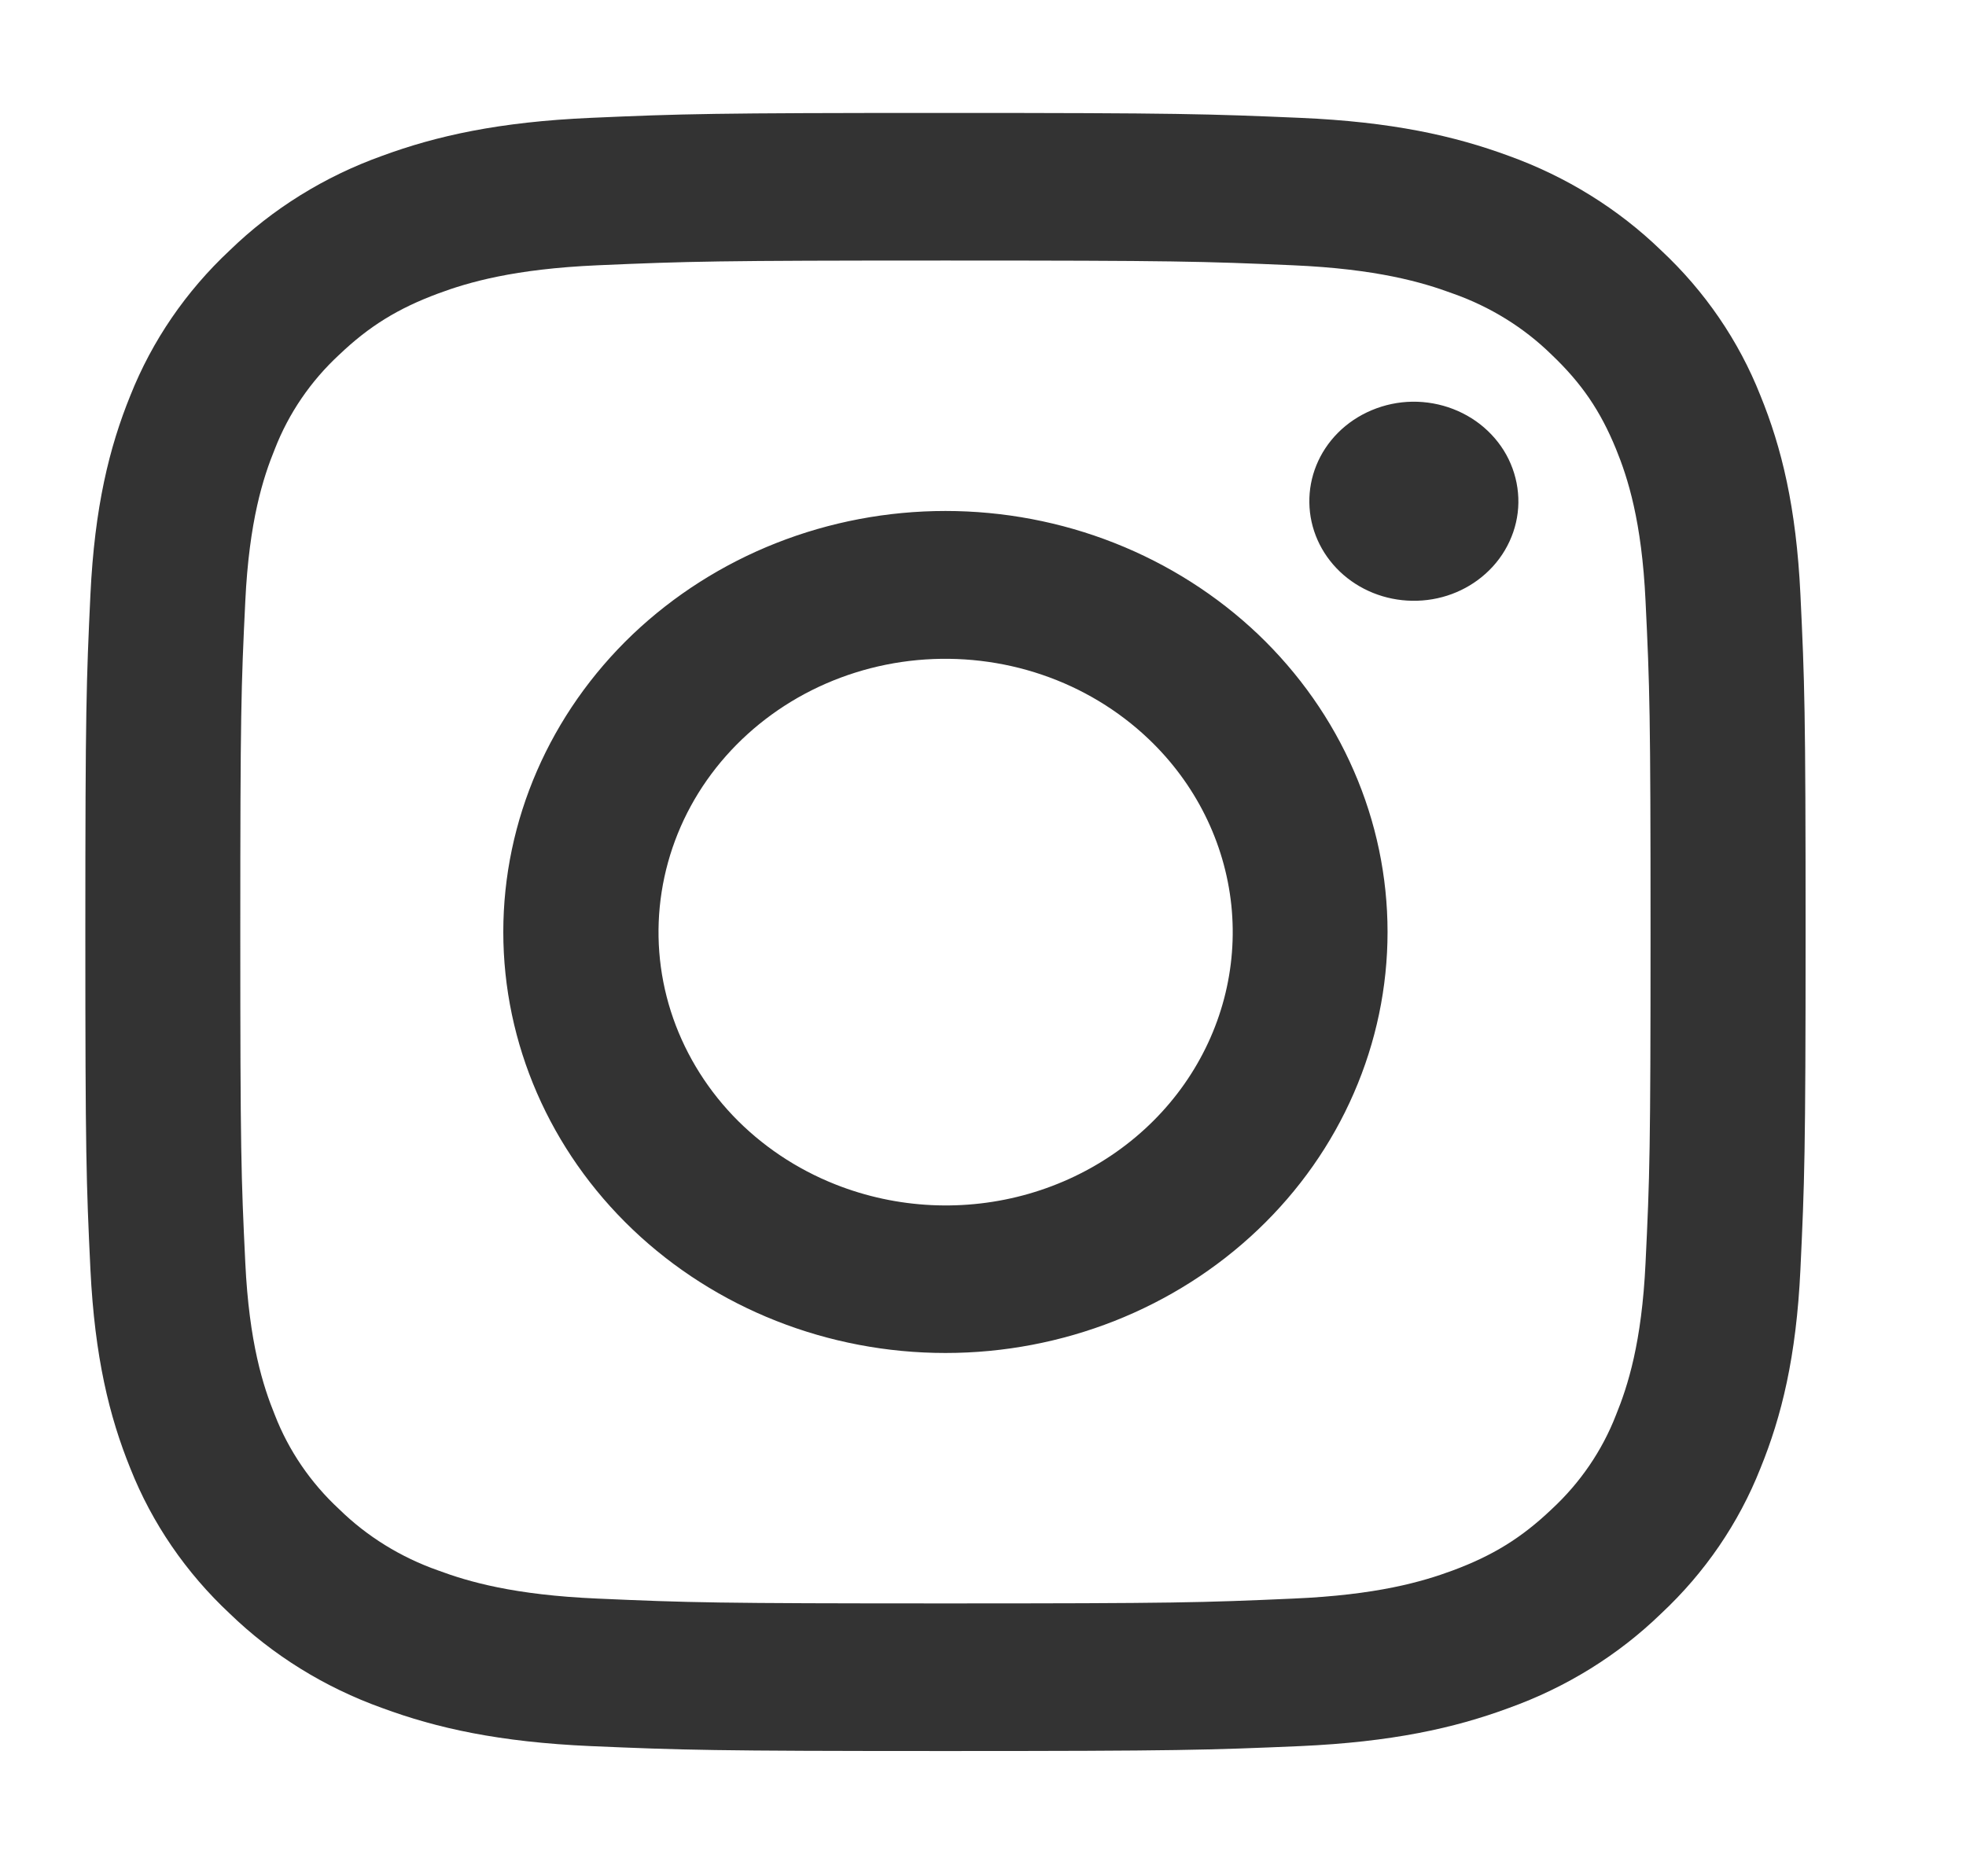 <svg width="22" height="21" viewBox="0 0 22 21" fill="none" xmlns="http://www.w3.org/2000/svg">
<g clip-path="url(#clip0_277_28)">
<path fill-rule="evenodd" clip-rule="evenodd" d="M6.611 1.319C7.638 1.274 7.965 1.264 10.58 1.264C13.194 1.264 13.521 1.275 14.547 1.319C15.572 1.363 16.272 1.519 16.885 1.745C17.526 1.976 18.108 2.337 18.589 2.803C19.079 3.261 19.457 3.814 19.699 4.426C19.937 5.009 20.1 5.676 20.147 6.651C20.194 7.63 20.205 7.942 20.205 10.431C20.205 12.921 20.193 13.232 20.147 14.21C20.101 15.185 19.937 15.852 19.699 16.435C19.457 17.047 19.079 17.601 18.589 18.059C18.108 18.526 17.526 18.886 16.885 19.116C16.272 19.343 15.572 19.497 14.549 19.543C13.521 19.587 13.194 19.598 10.58 19.598C7.965 19.598 7.638 19.587 6.611 19.543C5.588 19.498 4.888 19.343 4.275 19.116C3.633 18.886 3.051 18.525 2.57 18.059C2.08 17.601 1.701 17.047 1.459 16.436C1.222 15.852 1.06 15.186 1.012 14.211C0.965 13.232 0.955 12.92 0.955 10.431C0.955 7.941 0.966 7.629 1.012 6.652C1.059 5.676 1.222 5.009 1.459 4.426C1.702 3.814 2.081 3.26 2.571 2.802C3.051 2.336 3.632 1.975 4.274 1.745C4.887 1.519 5.587 1.364 6.611 1.319H6.611ZM14.469 2.969C13.454 2.925 13.149 2.916 10.58 2.916C8.01 2.916 7.705 2.925 6.69 2.969C5.751 3.01 5.242 3.159 4.903 3.285C4.454 3.452 4.133 3.649 3.796 3.97C3.476 4.266 3.231 4.626 3.076 5.024C2.944 5.347 2.788 5.832 2.745 6.727C2.698 7.693 2.689 7.983 2.689 10.431C2.689 12.878 2.698 13.168 2.745 14.135C2.788 15.029 2.944 15.514 3.076 15.838C3.23 16.235 3.476 16.596 3.796 16.892C4.106 17.196 4.485 17.43 4.903 17.577C5.242 17.703 5.751 17.852 6.69 17.892C7.705 17.937 8.009 17.946 10.58 17.946C13.15 17.946 13.454 17.937 14.469 17.892C15.408 17.852 15.917 17.703 16.257 17.577C16.706 17.41 17.027 17.212 17.363 16.892C17.683 16.596 17.929 16.235 18.083 15.838C18.215 15.514 18.372 15.029 18.414 14.135C18.461 13.168 18.47 12.878 18.47 10.431C18.47 7.983 18.461 7.693 18.414 6.727C18.372 5.832 18.215 5.347 18.083 5.024C17.908 4.597 17.7 4.291 17.363 3.97C17.053 3.666 16.675 3.432 16.257 3.285C15.917 3.159 15.408 3.01 14.469 2.969ZM9.35 13.257C10.037 13.529 10.801 13.566 11.513 13.361C12.225 13.156 12.84 12.722 13.253 12.133C13.666 11.544 13.852 10.837 13.779 10.132C13.705 9.427 13.377 8.768 12.85 8.268C12.514 7.949 12.108 7.704 11.661 7.552C11.214 7.4 10.738 7.344 10.265 7.388C9.793 7.432 9.336 7.576 8.929 7.808C8.522 8.041 8.174 8.356 7.91 8.732C7.646 9.108 7.474 9.535 7.404 9.982C7.334 10.43 7.369 10.886 7.507 11.319C7.645 11.751 7.882 12.15 8.2 12.485C8.519 12.82 8.912 13.084 9.35 13.257ZM7.081 7.099C7.541 6.662 8.086 6.315 8.686 6.078C9.287 5.841 9.93 5.719 10.58 5.719C11.229 5.719 11.873 5.841 12.473 6.078C13.073 6.315 13.618 6.662 14.078 7.099C14.537 7.537 14.902 8.056 15.15 8.628C15.399 9.199 15.527 9.812 15.527 10.431C15.527 11.05 15.399 11.662 15.15 12.234C14.902 12.806 14.537 13.325 14.078 13.762C13.15 14.646 11.892 15.143 10.58 15.143C9.267 15.143 8.009 14.646 7.081 13.762C6.154 12.879 5.632 11.68 5.632 10.431C5.632 9.181 6.154 7.983 7.081 7.099ZM16.624 6.421C16.738 6.319 16.829 6.196 16.892 6.059C16.955 5.923 16.989 5.776 16.991 5.627C16.993 5.478 16.964 5.33 16.905 5.191C16.847 5.053 16.759 4.928 16.649 4.823C16.538 4.717 16.406 4.634 16.261 4.578C16.116 4.522 15.961 4.494 15.804 4.496C15.648 4.498 15.493 4.531 15.35 4.591C15.207 4.651 15.078 4.737 14.97 4.846C14.761 5.057 14.647 5.337 14.652 5.627C14.656 5.916 14.779 6.193 14.994 6.398C15.209 6.603 15.5 6.72 15.804 6.724C16.109 6.729 16.403 6.62 16.624 6.421Z" fill="#333333"/>
</g>
<defs>
<clipPath id="clip0_277_28">
<rect width="21" height="20" fill="white" transform="translate(0.08 0.431)"/>
</clipPath>
</defs>
</svg>
